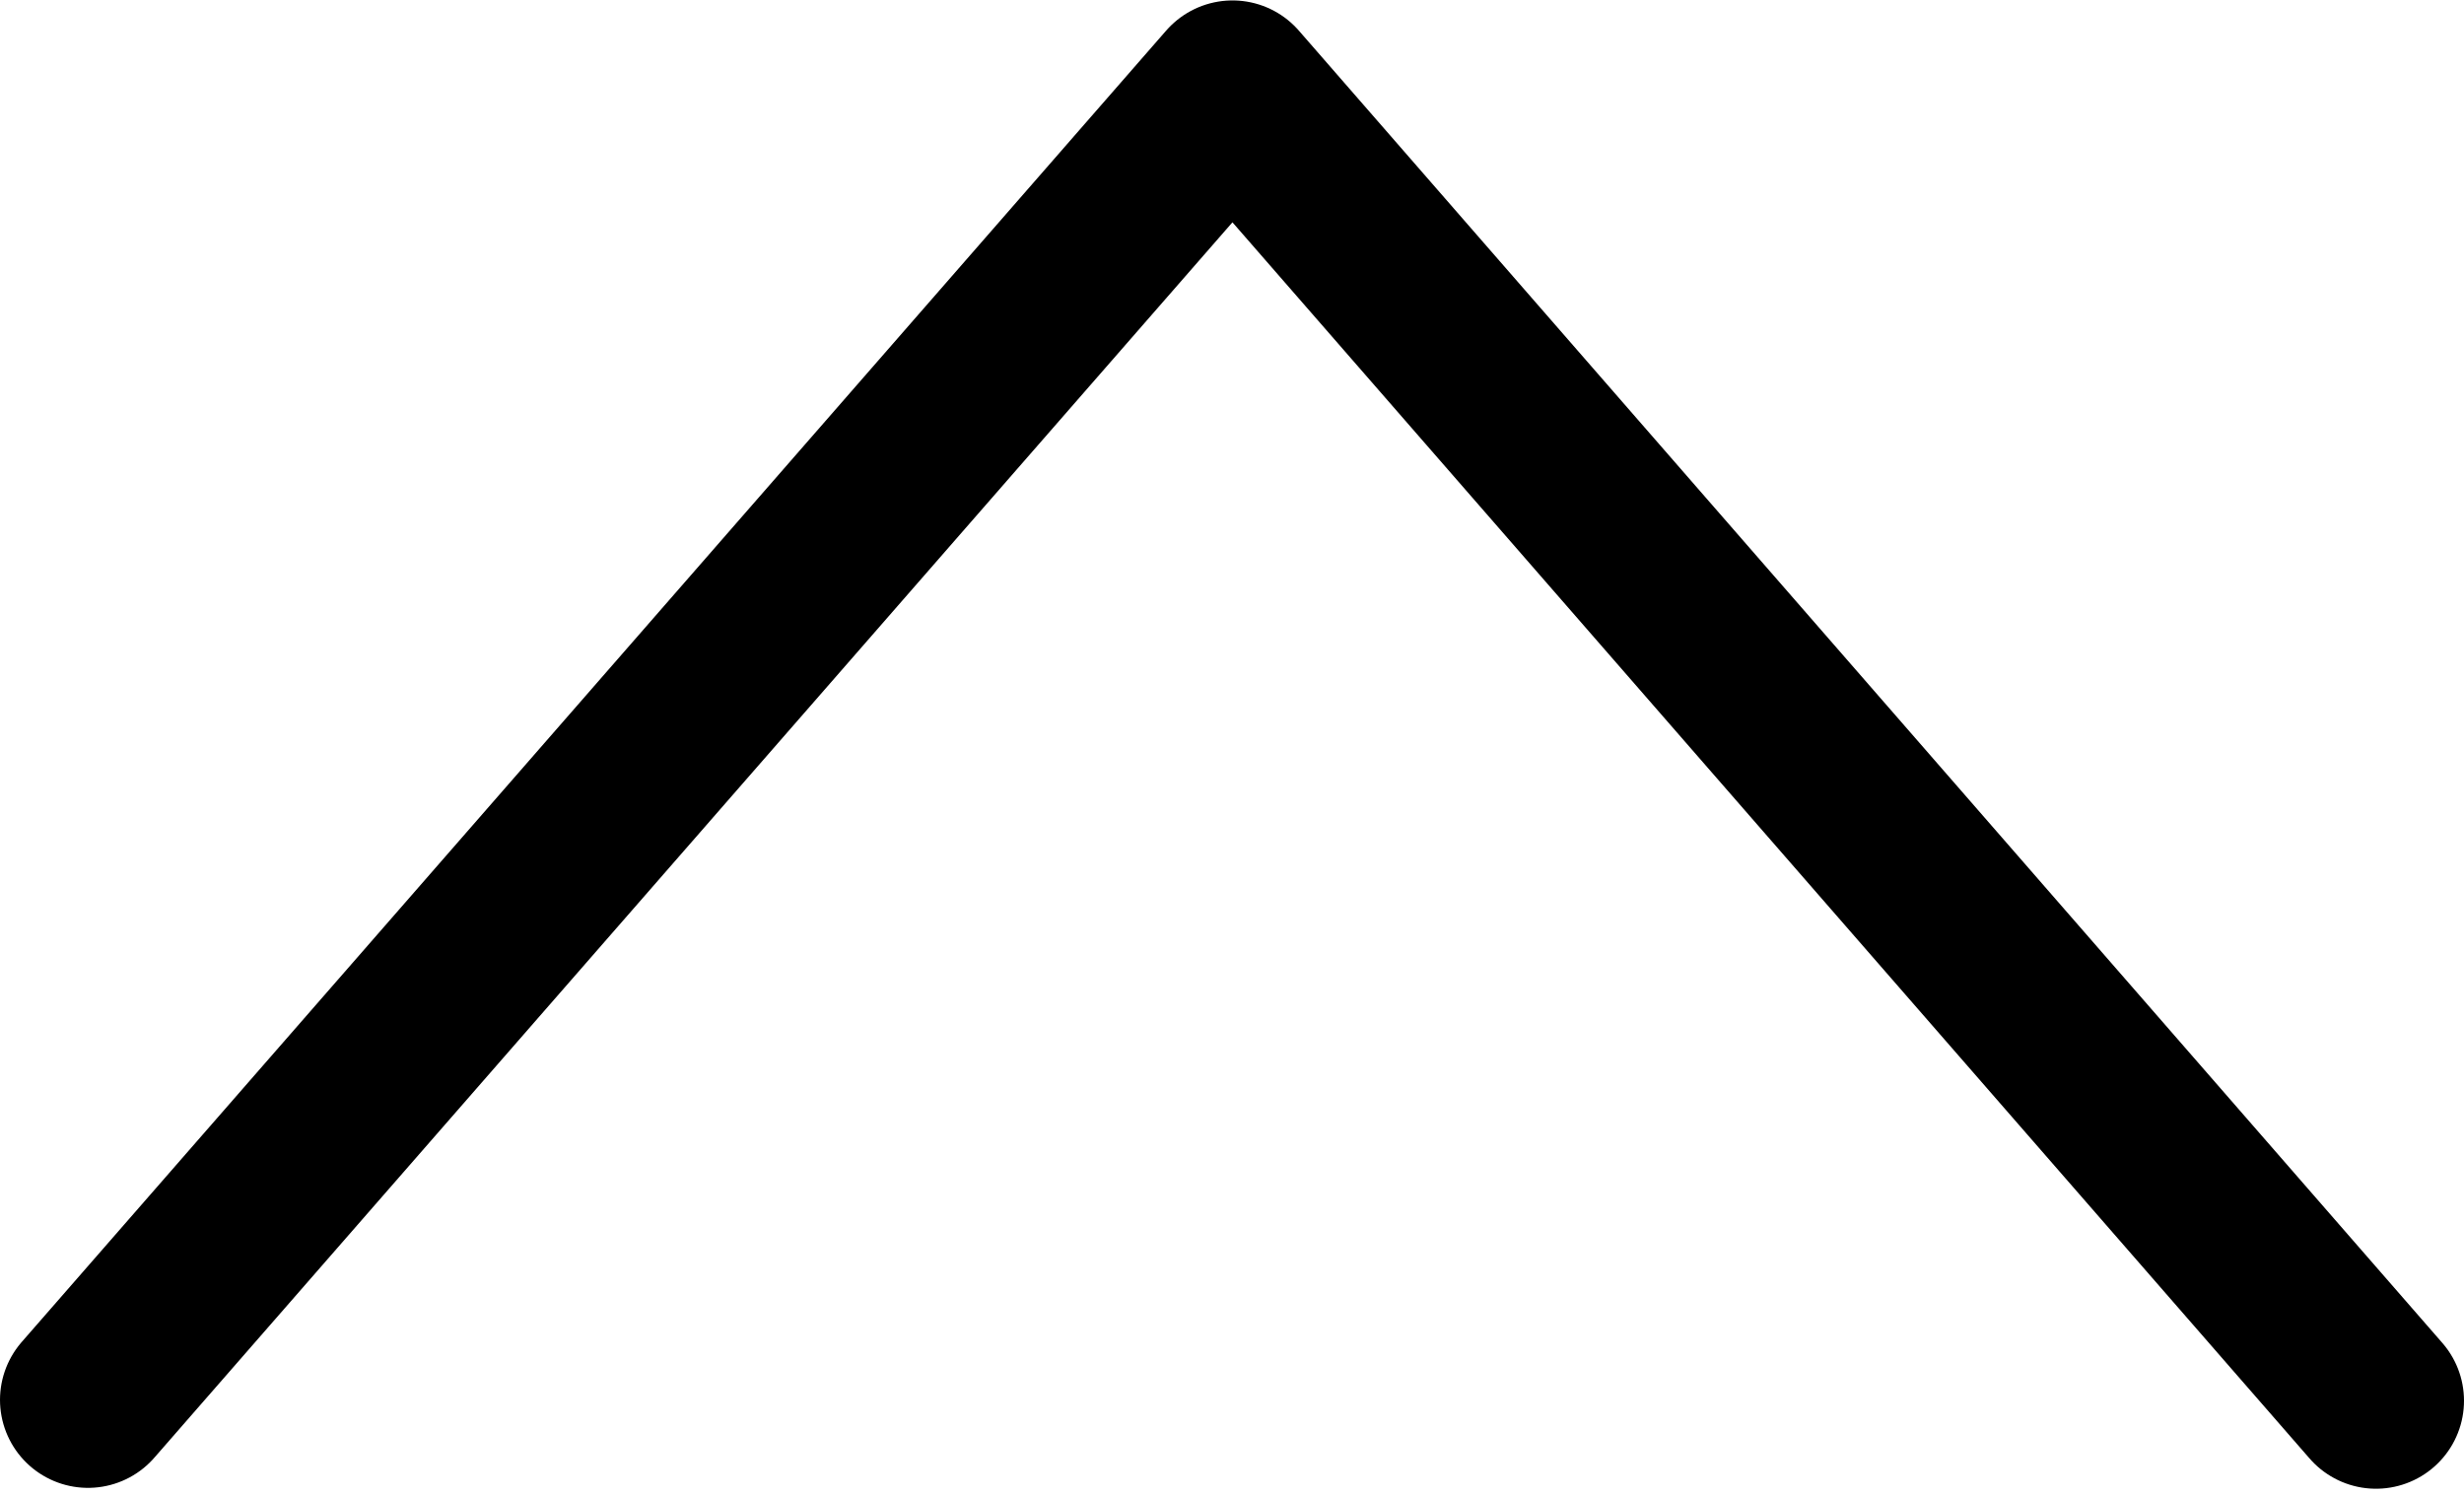 <svg width="308" height="187" viewBox="0 0 308 187" fill="none" xmlns="http://www.w3.org/2000/svg">
<path d="M11 175L154.062 11.054L297 175.109" stroke="#646464" style="stroke:#646464;stroke:color(display-p3 0.391 0.391 0.391);stroke-opacity:1;" stroke-width="22" stroke-linecap="round" stroke-linejoin="round"/>
</svg>
